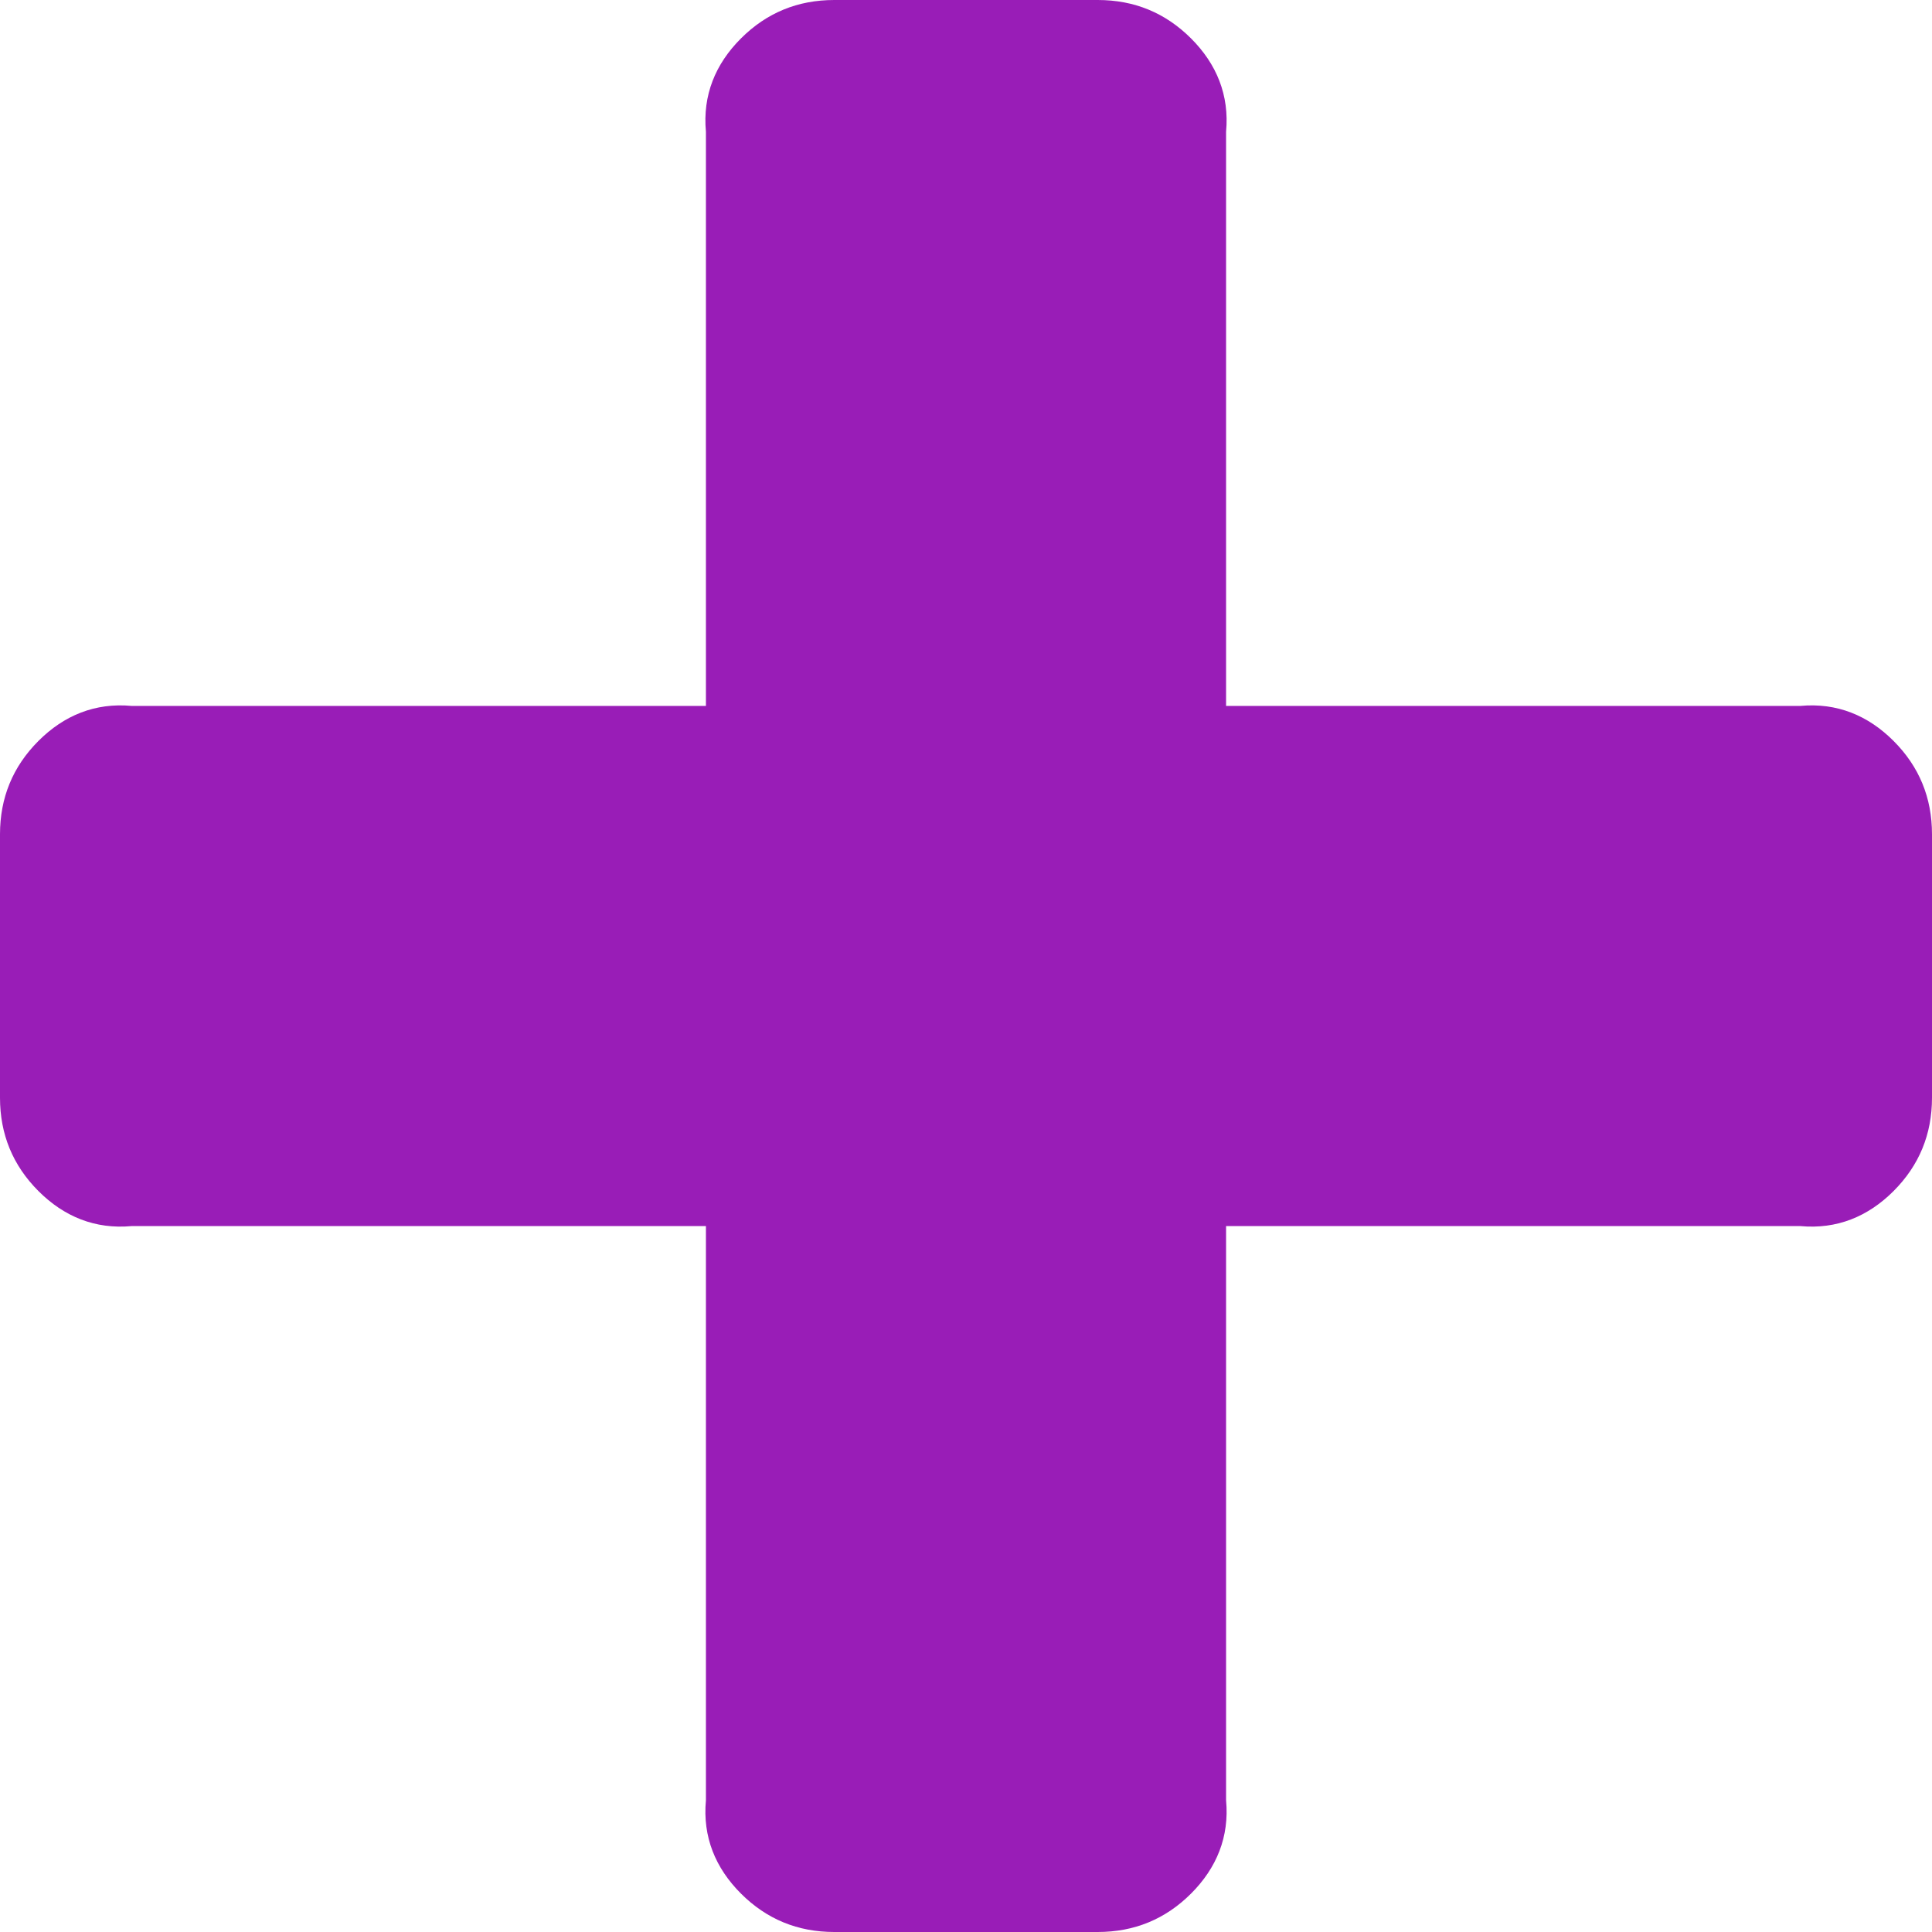 ﻿<?xml version="1.0" encoding="utf-8"?>
<svg version="1.1" xmlns:xlink="http://www.w3.org/1999/xlink" width="52px" height="52px" xmlns="http://www.w3.org/2000/svg">
  <g transform="matrix(1 0 0 1 -265 -102 )">
    <path d="M 50.966 19.943  C 51.655 20.633  52 21.47  52 22.455  L 52 29.545  C 52 30.53  51.655 31.367  50.966 32.057  C 50.277 32.746  49.439 33.091  48.455 33  L 33 33  L 33 48.455  C 33.091 49.439  32.746 50.277  32.057 50.966  C 31.367 51.655  30.53 52  29.545 52  L 22.455 52  C 21.47 52  20.633 51.655  19.943 50.966  C 19.254 50.277  18.909 49.439  19 48.455  L 19 33  L 3.545 33  C 2.561 33.091  1.723 32.746  1.034 32.057  C 0.345 31.367  0 30.53  0 29.545  L 0 22.455  C 0 21.47  0.345 20.633  1.034 19.943  C 1.723 19.254  2.561 18.909  3.545 19  L 19 19  L 19 3.545  C 18.909 2.561  19.254 1.723  19.943 1.034  C 20.633 0.345  21.47 0  22.455 0  L 29.545 0  C 30.53 0  31.367 0.345  32.057 1.034  C 32.746 1.723  33.091 2.561  33 3.545  L 33 19  L 48.455 19  C 49.439 18.909  50.277 19.254  50.966 19.943  Z " fill-rule="nonzero" fill="#991db7" stroke="none" transform="matrix(1 0 0 1 265 102 )" />
  </g>
</svg>